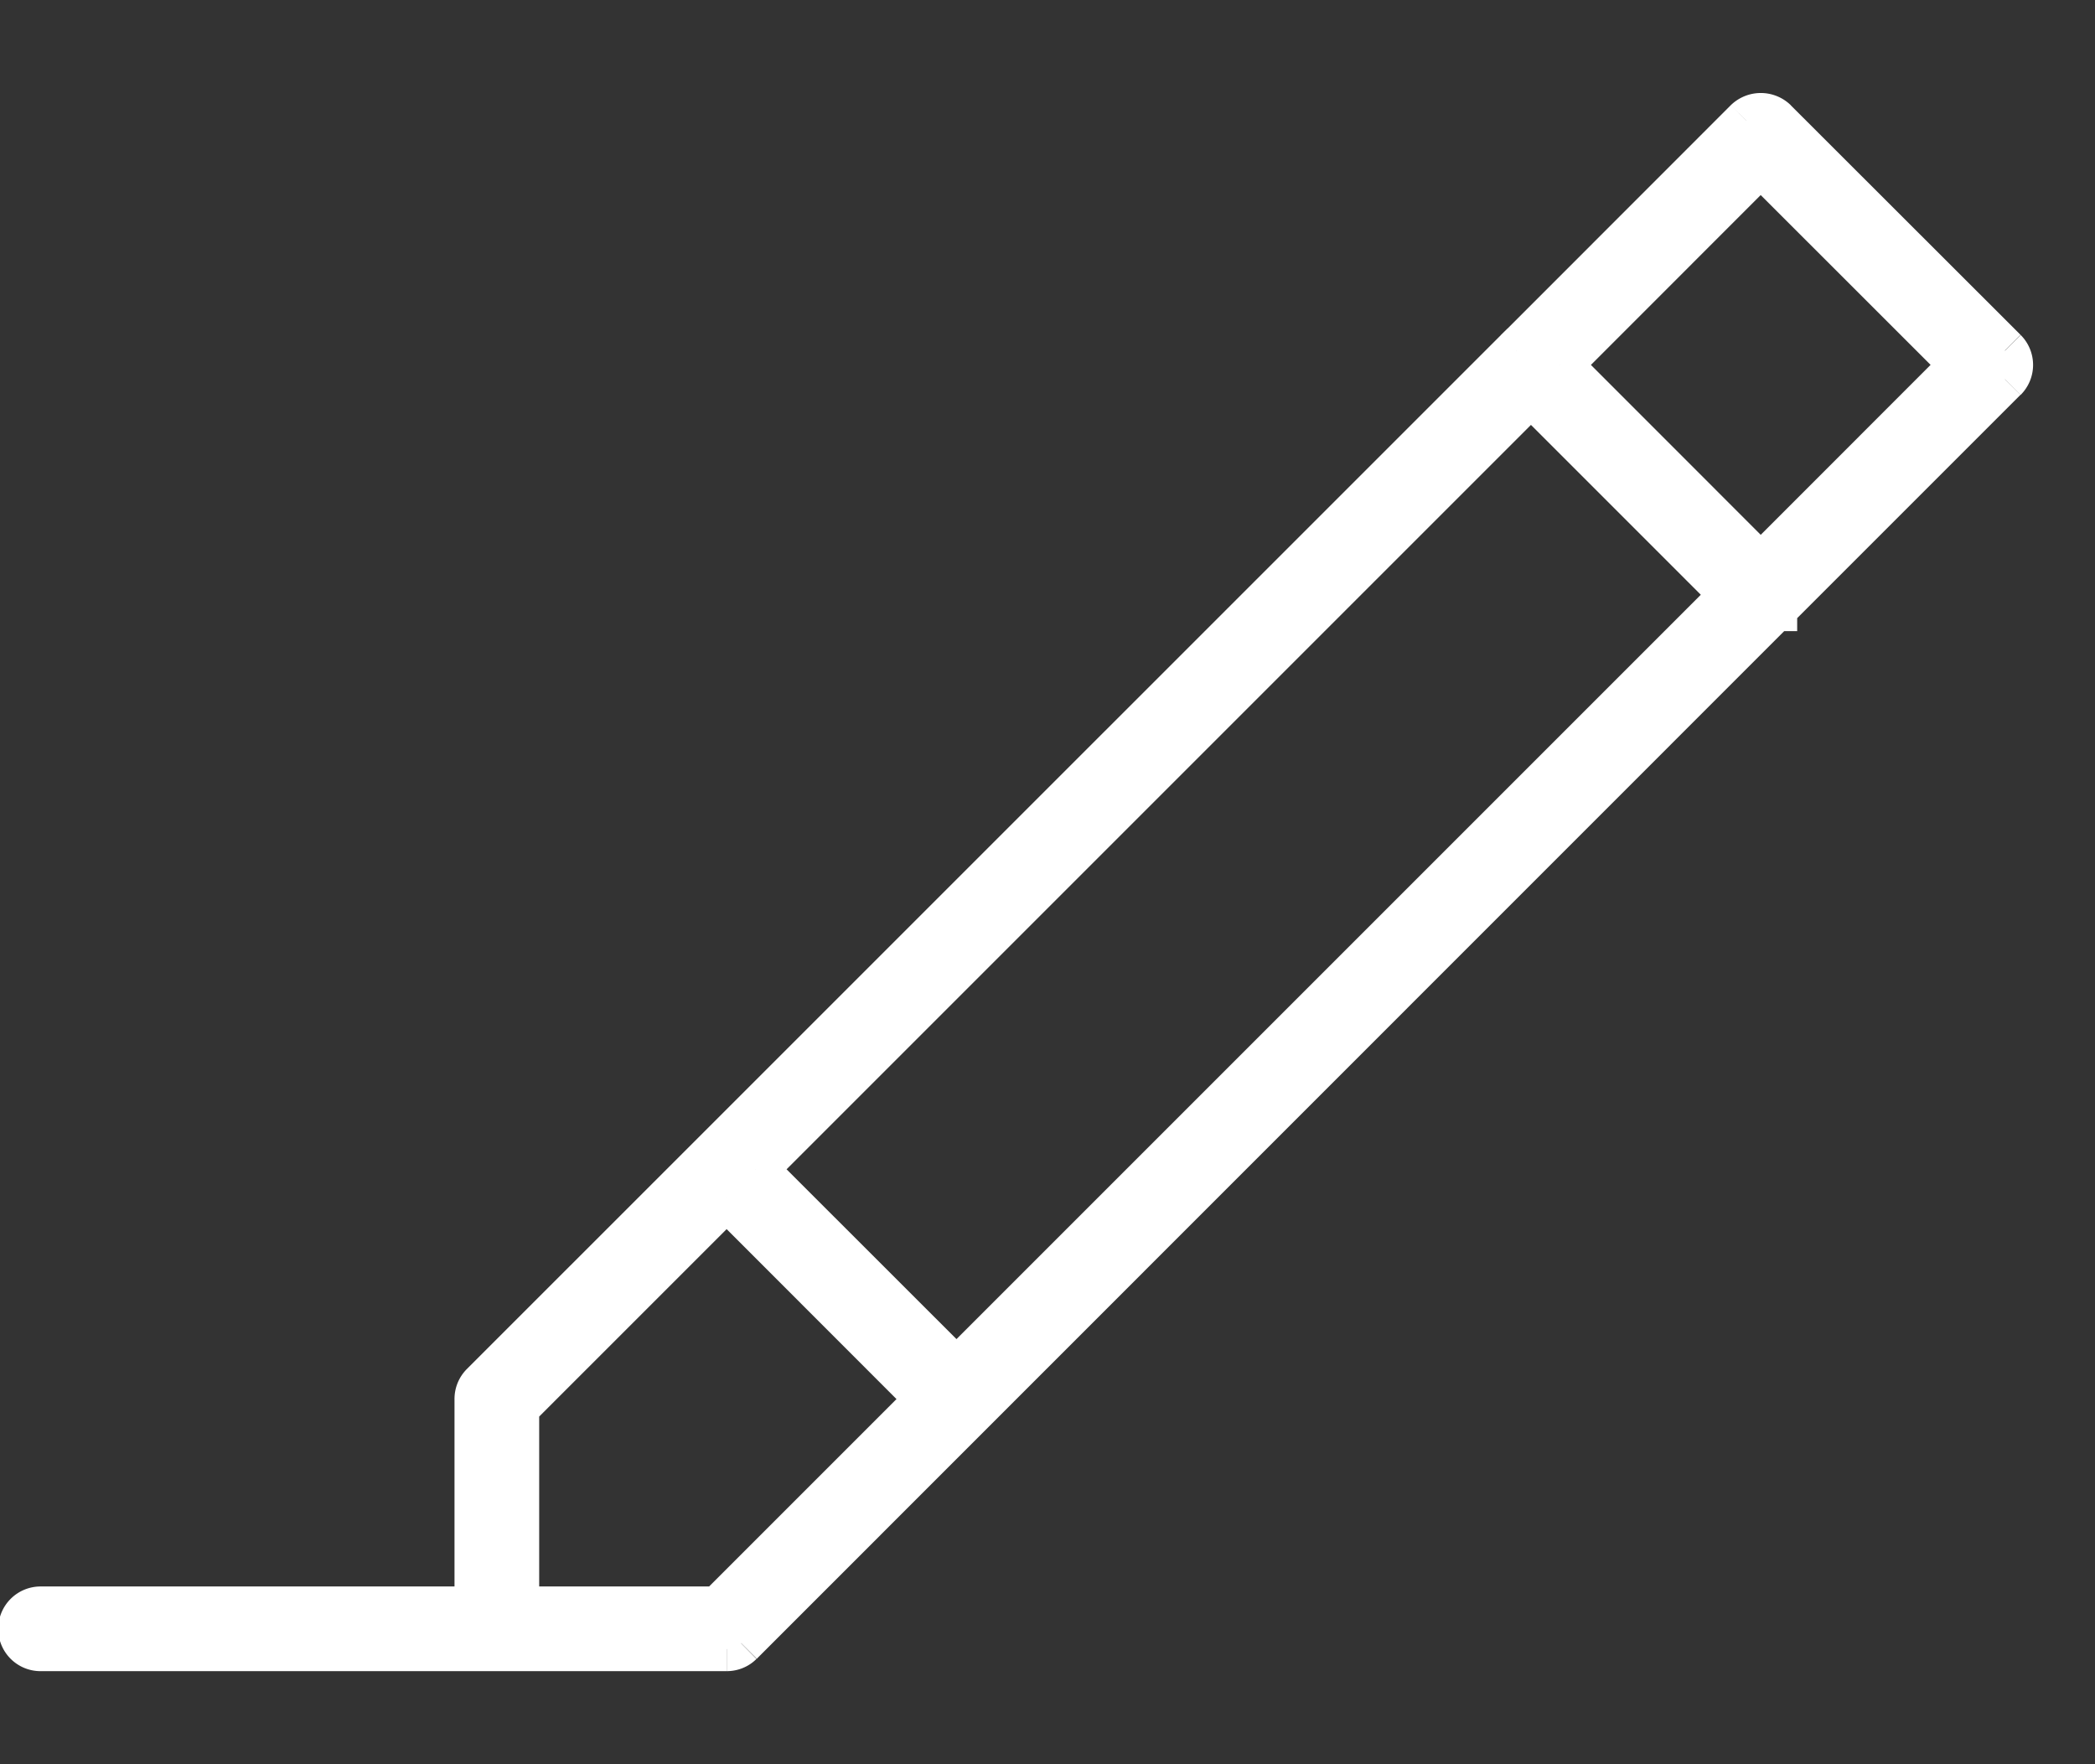 <svg width="19" height="16" fill="none" xmlns="http://www.w3.org/2000/svg"><rect width="100%" height="100%" fill="#333333" stroke="none"/><g fill="#fff"><path fill-rule="evenodd" clip-rule="evenodd" d="M16.1 1.095l2.083 2.085a.184.184 0 010 .26l-2.084 2.084-9.378 9.379a.186.186 0 01-.13.053H.367a.184.184 0 010-.368h3.954v-1.9c0-.049.02-.096.054-.13l9.378-9.378h.001l2.084-2.085a.19.19 0 01.26 0zm-9.25 9.51l1.824 1.823 7.034-7.034-1.824-1.824-7.034 7.034zm-.336 3.983H4.69v-1.824l1.9-1.9 1.824 1.824-1.9 1.9zM14.145 3.31l1.824 1.823 1.823-1.823-1.823-1.824-1.824 1.824z"/><path d="M18.183 3.18l-.141.141.141-.141zm-2.084-2.085l.142-.141-.142.141zm2.084 2.345l.141.141-.141-.14zm-2.084 2.084l-.142-.142-.058.059v.083h.2zm0 0v.2h.2v-.2h-.2zm0 0v-.2h-.083l-.059.059.142.141zM6.72 14.903l.14.142h.001l-.141-.142zm-2.4-.315v.2h.2v-.2h-.2zm.055-2.03l-.142-.142.142.142zm9.378-9.378l.142.141-.142-.141zm0 0v-.2h-.082l-.059.058.142.141zm.001 0v.2h.083l.058-.06-.141-.14zm2.084-2.085l.141.142-.141-.142zM8.674 12.428l-.141.141.141.141.142-.14-.142-.142zM6.85 10.604l-.141-.141-.141.141.141.142.141-.142zm8.858-5.21l.141.142.142-.142-.142-.141-.141.141zM13.884 3.57l.142-.14-.142-.142-.141.141.141.141zm-7.37 11.018v.2h.083l.058-.059-.141-.14zm-1.824 0h-.2v.2h.2v-.2zm0-1.824l-.141-.141-.059.059v.082h.2zm1.9-1.9l.141-.14-.141-.142-.141.141.14.142zm1.824 1.824l.141.142.141-.142-.141-.141-.141.141zm7.555-7.555l-.142.142.142.141.141-.141-.141-.142zM14.145 3.31l-.141-.142-.142.142.142.141.141-.141zm3.647 0l.142.141.141-.141-.141-.142-.142.142zM15.97 1.486l.141-.141-.141-.142-.142.142.142.141zm2.356 1.552L16.24.954l-.283.283 2.084 2.084.282-.283zm0 .543a.384.384 0 000-.543l-.283.283a.016.016 0 010-.022l.282.282zM16.24 5.665l2.084-2.084-.283-.282-2.084 2.083.283.283zm.059-.14v-.001h-.4.4zm-.2.2v-.4.4zm-9.237 9.32l9.378-9.38-.283-.282L6.58 14.76l.283.283zm-.272.111c.103 0 .2-.04.271-.111l-.28-.284a.015.015 0 01.01-.004v.4zm-6.222 0H6.59v-.4H.368v.4zm-.384-.384c0 .213.172.384.384.384v-.4c.01 0 .016.008.016.016h-.4zm.384-.384a.384.384 0 00-.384.384h.4a.016.016 0 01-.016.016v-.4zm3.954 0H.368v.4h3.954v-.4zm-.2-1.7v1.9h.4v-1.9h-.4zm.112-.272a.384.384 0 00-.112.272h.4a.016.016 0 01-.005.011l-.283-.283zm9.379-9.378l-9.379 9.378.283.283 9.379-9.378-.283-.283zm0 0l.283.283-.283-.283zm.142-.059v.4-.4zM15.697.954l-2.083 2.084.282.283 2.084-2.084-.283-.283zm.544 0a.39.39 0 00-.544 0l.284.282a.028.028 0 01-.01.007.01.01 0 01-.002 0h-.002a.027.027 0 01-.01-.006l.284-.283zM8.816 12.286l-1.824-1.823-.283.283 1.824 1.823.283-.283zm6.75-7.033l-7.033 7.033.283.283 7.033-7.033-.282-.283zm-1.823-1.541l1.824 1.824.282-.283-1.823-1.824-.283.283zm-6.751 7.034l7.034-7.034-.283-.283-7.034 7.034.283.283zm-2.203 4.042h1.725v-.4H4.789v.4zm-.099 0h.1v-.4h-.1v.4zm-.2-2.024v1.824h.4v-1.824h-.4zm1.959-2.04l-1.9 1.899.282.283 1.9-1.9-.282-.283zm2.106 1.823l-1.824-1.824-.282.283 1.823 1.824.283-.283zm-1.9 2.182l1.9-1.9-.283-.282-1.9 1.9.283.283zm9.455-9.737l-1.823-1.824-.283.283 1.823 1.824.283-.283zm1.54-1.824l-1.823 1.824.283.283 1.824-1.824-.283-.283zm-1.823-1.54l1.824 1.823.283-.283-1.824-1.823-.283.282zm-1.54 1.823l1.823-1.824-.283-.282-1.823 1.823.283.283z"/></g></svg>